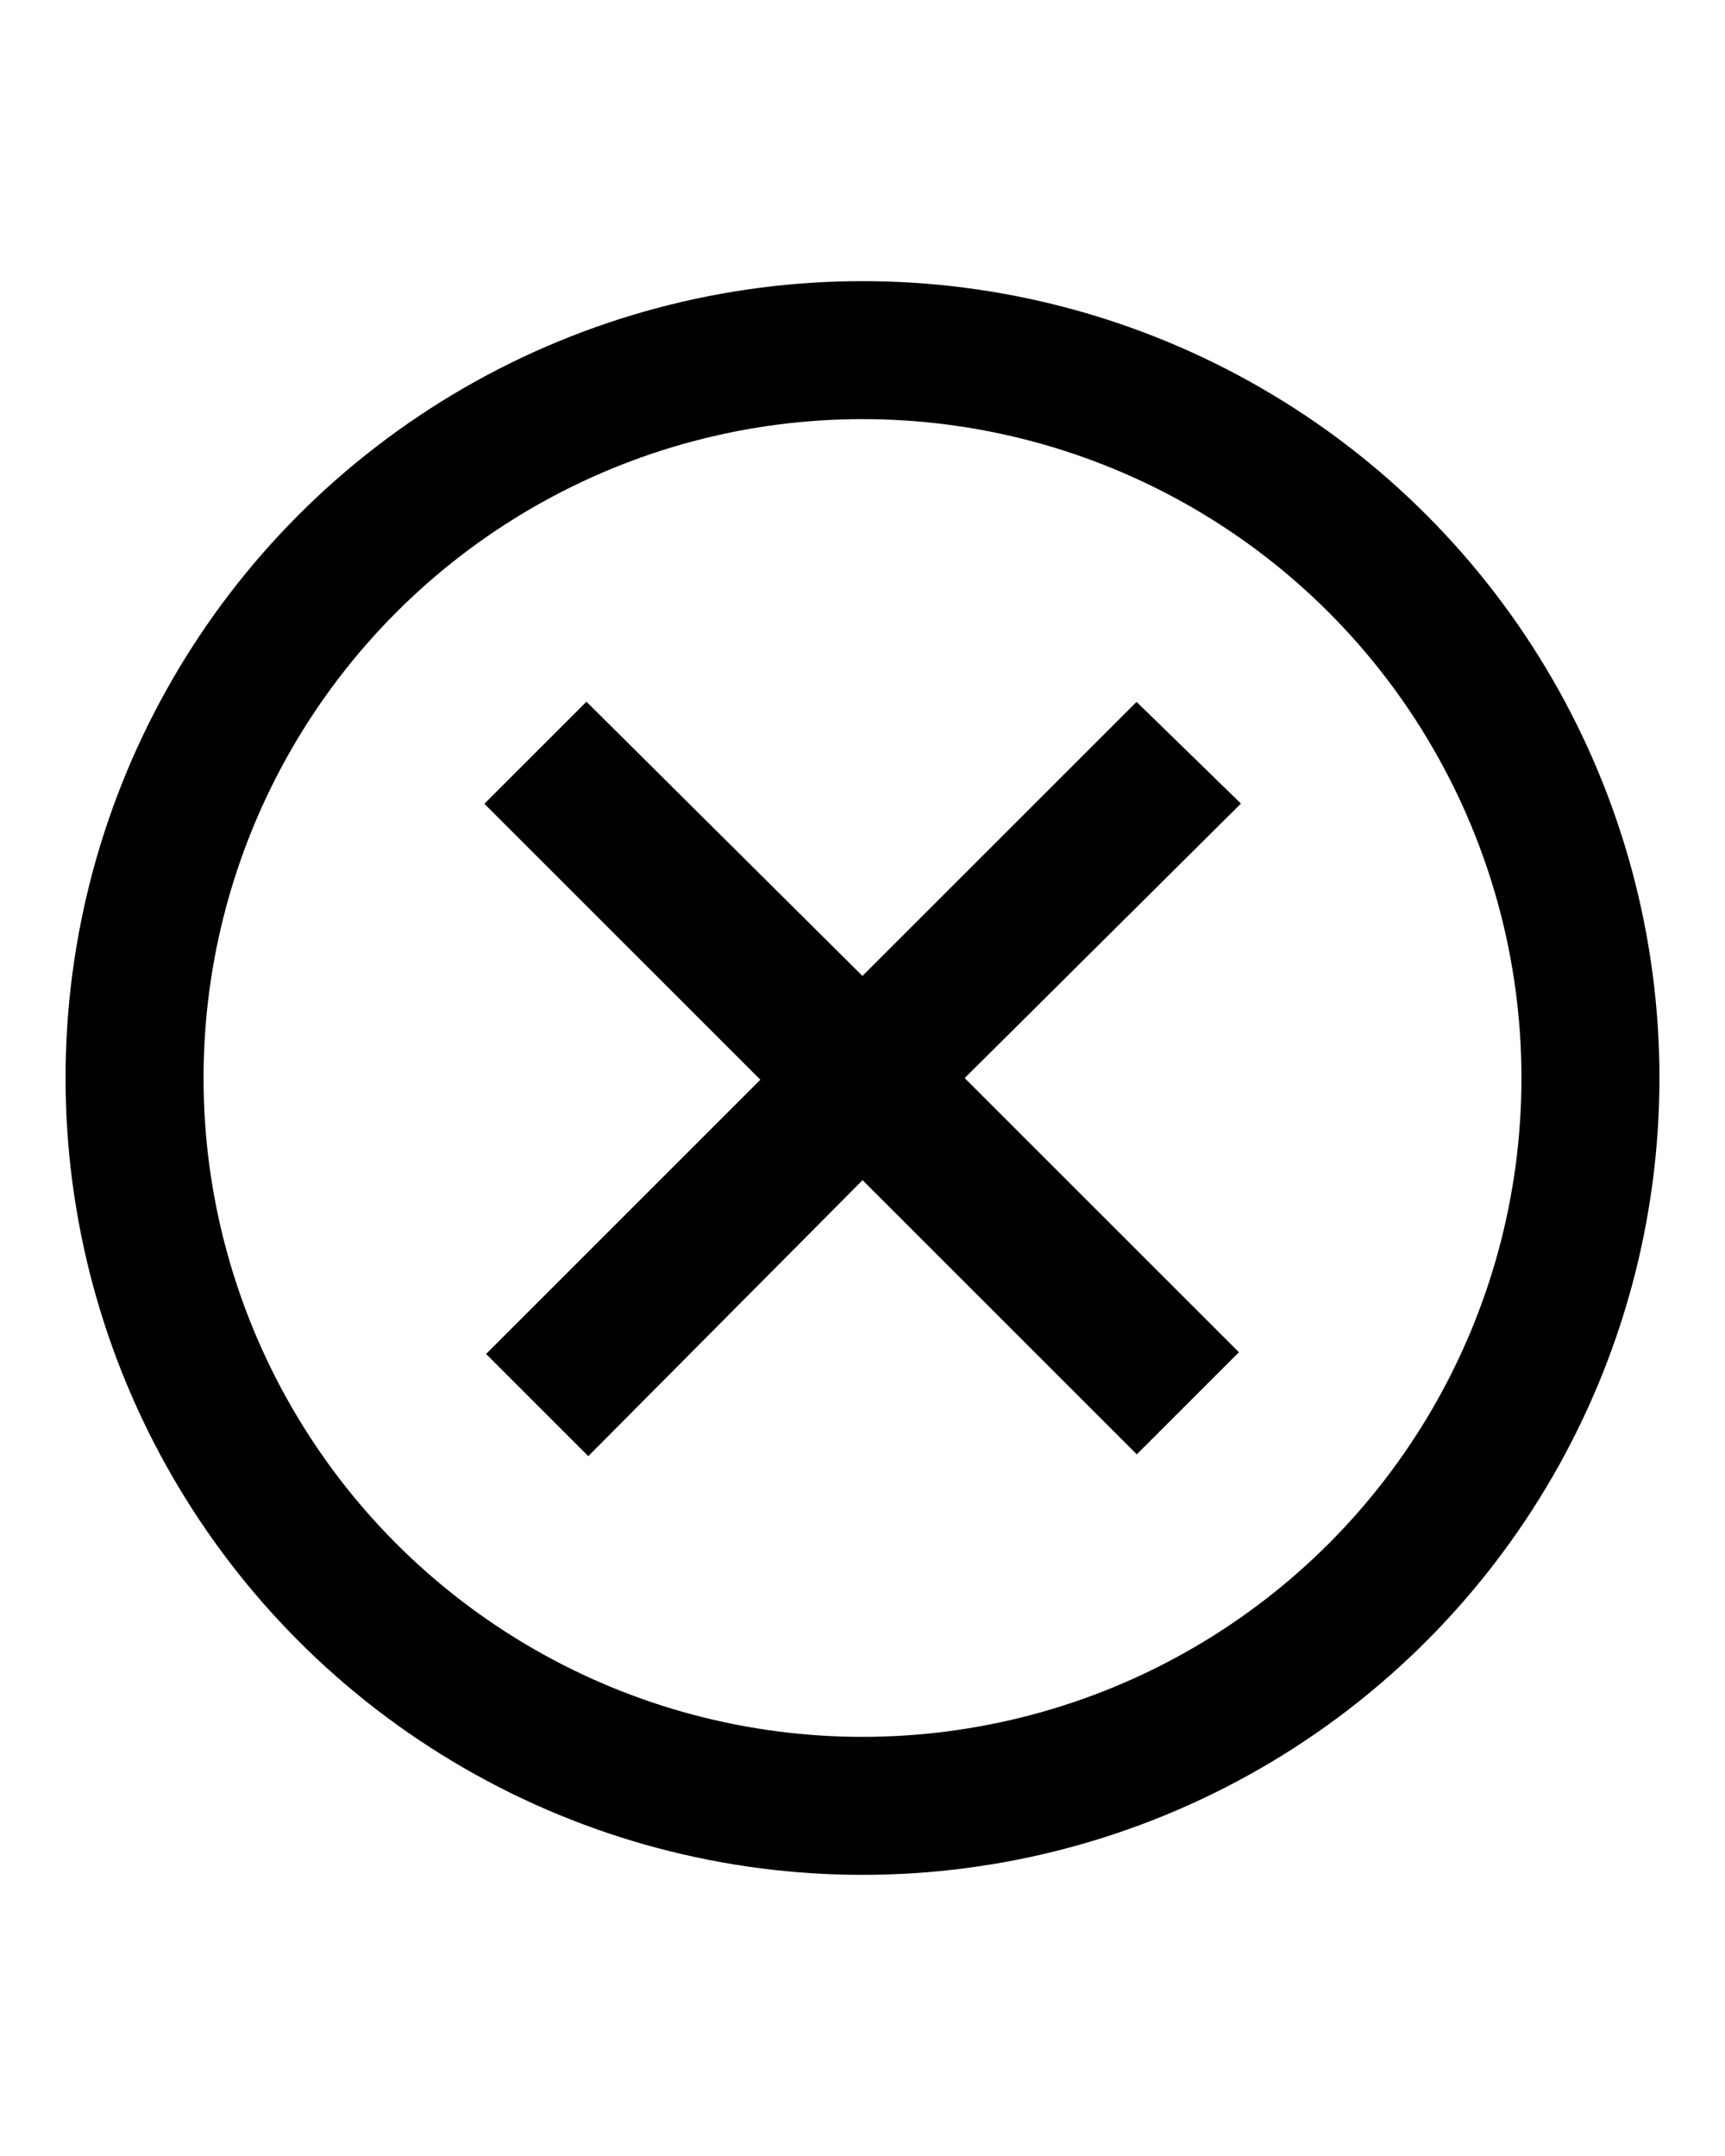 <?xml version="1.0" encoding="utf-8"?>
<!-- Generator: Adobe Illustrator 21.0.0, SVG Export Plug-In . SVG Version: 6.00 Build 0)  -->
<svg version="1.1" id="Layer_1" xmlns="http://www.w3.org/2000/svg" xmlns:xlink="http://www.w3.org/1999/xlink" x="0px" y="0px"
	 viewBox="0 0 100 125" style="enable-background:new 0 0 100 125;" xml:space="preserve">
<style type="text/css">
	.st0{fill:none;stroke:#000000;stroke-width:8;stroke-miterlimit:10;}
	.st1{stroke:#000000;stroke-width:3;stroke-miterlimit:10;}
</style>
<circle class="st0" cx="50" cy="62.5" r="42.2"/>
<g>
	<path class="st1" d="M69.8,46.6L53.8,62.5l15.9,15.9l-3.8,3.8L50,66.3L34.1,82.3l-3.8-3.8l15.9-15.9L30.2,46.6l3.8-3.8L50,58.7
		l15.9-15.9L69.8,46.6z"/>
</g>
</svg>
